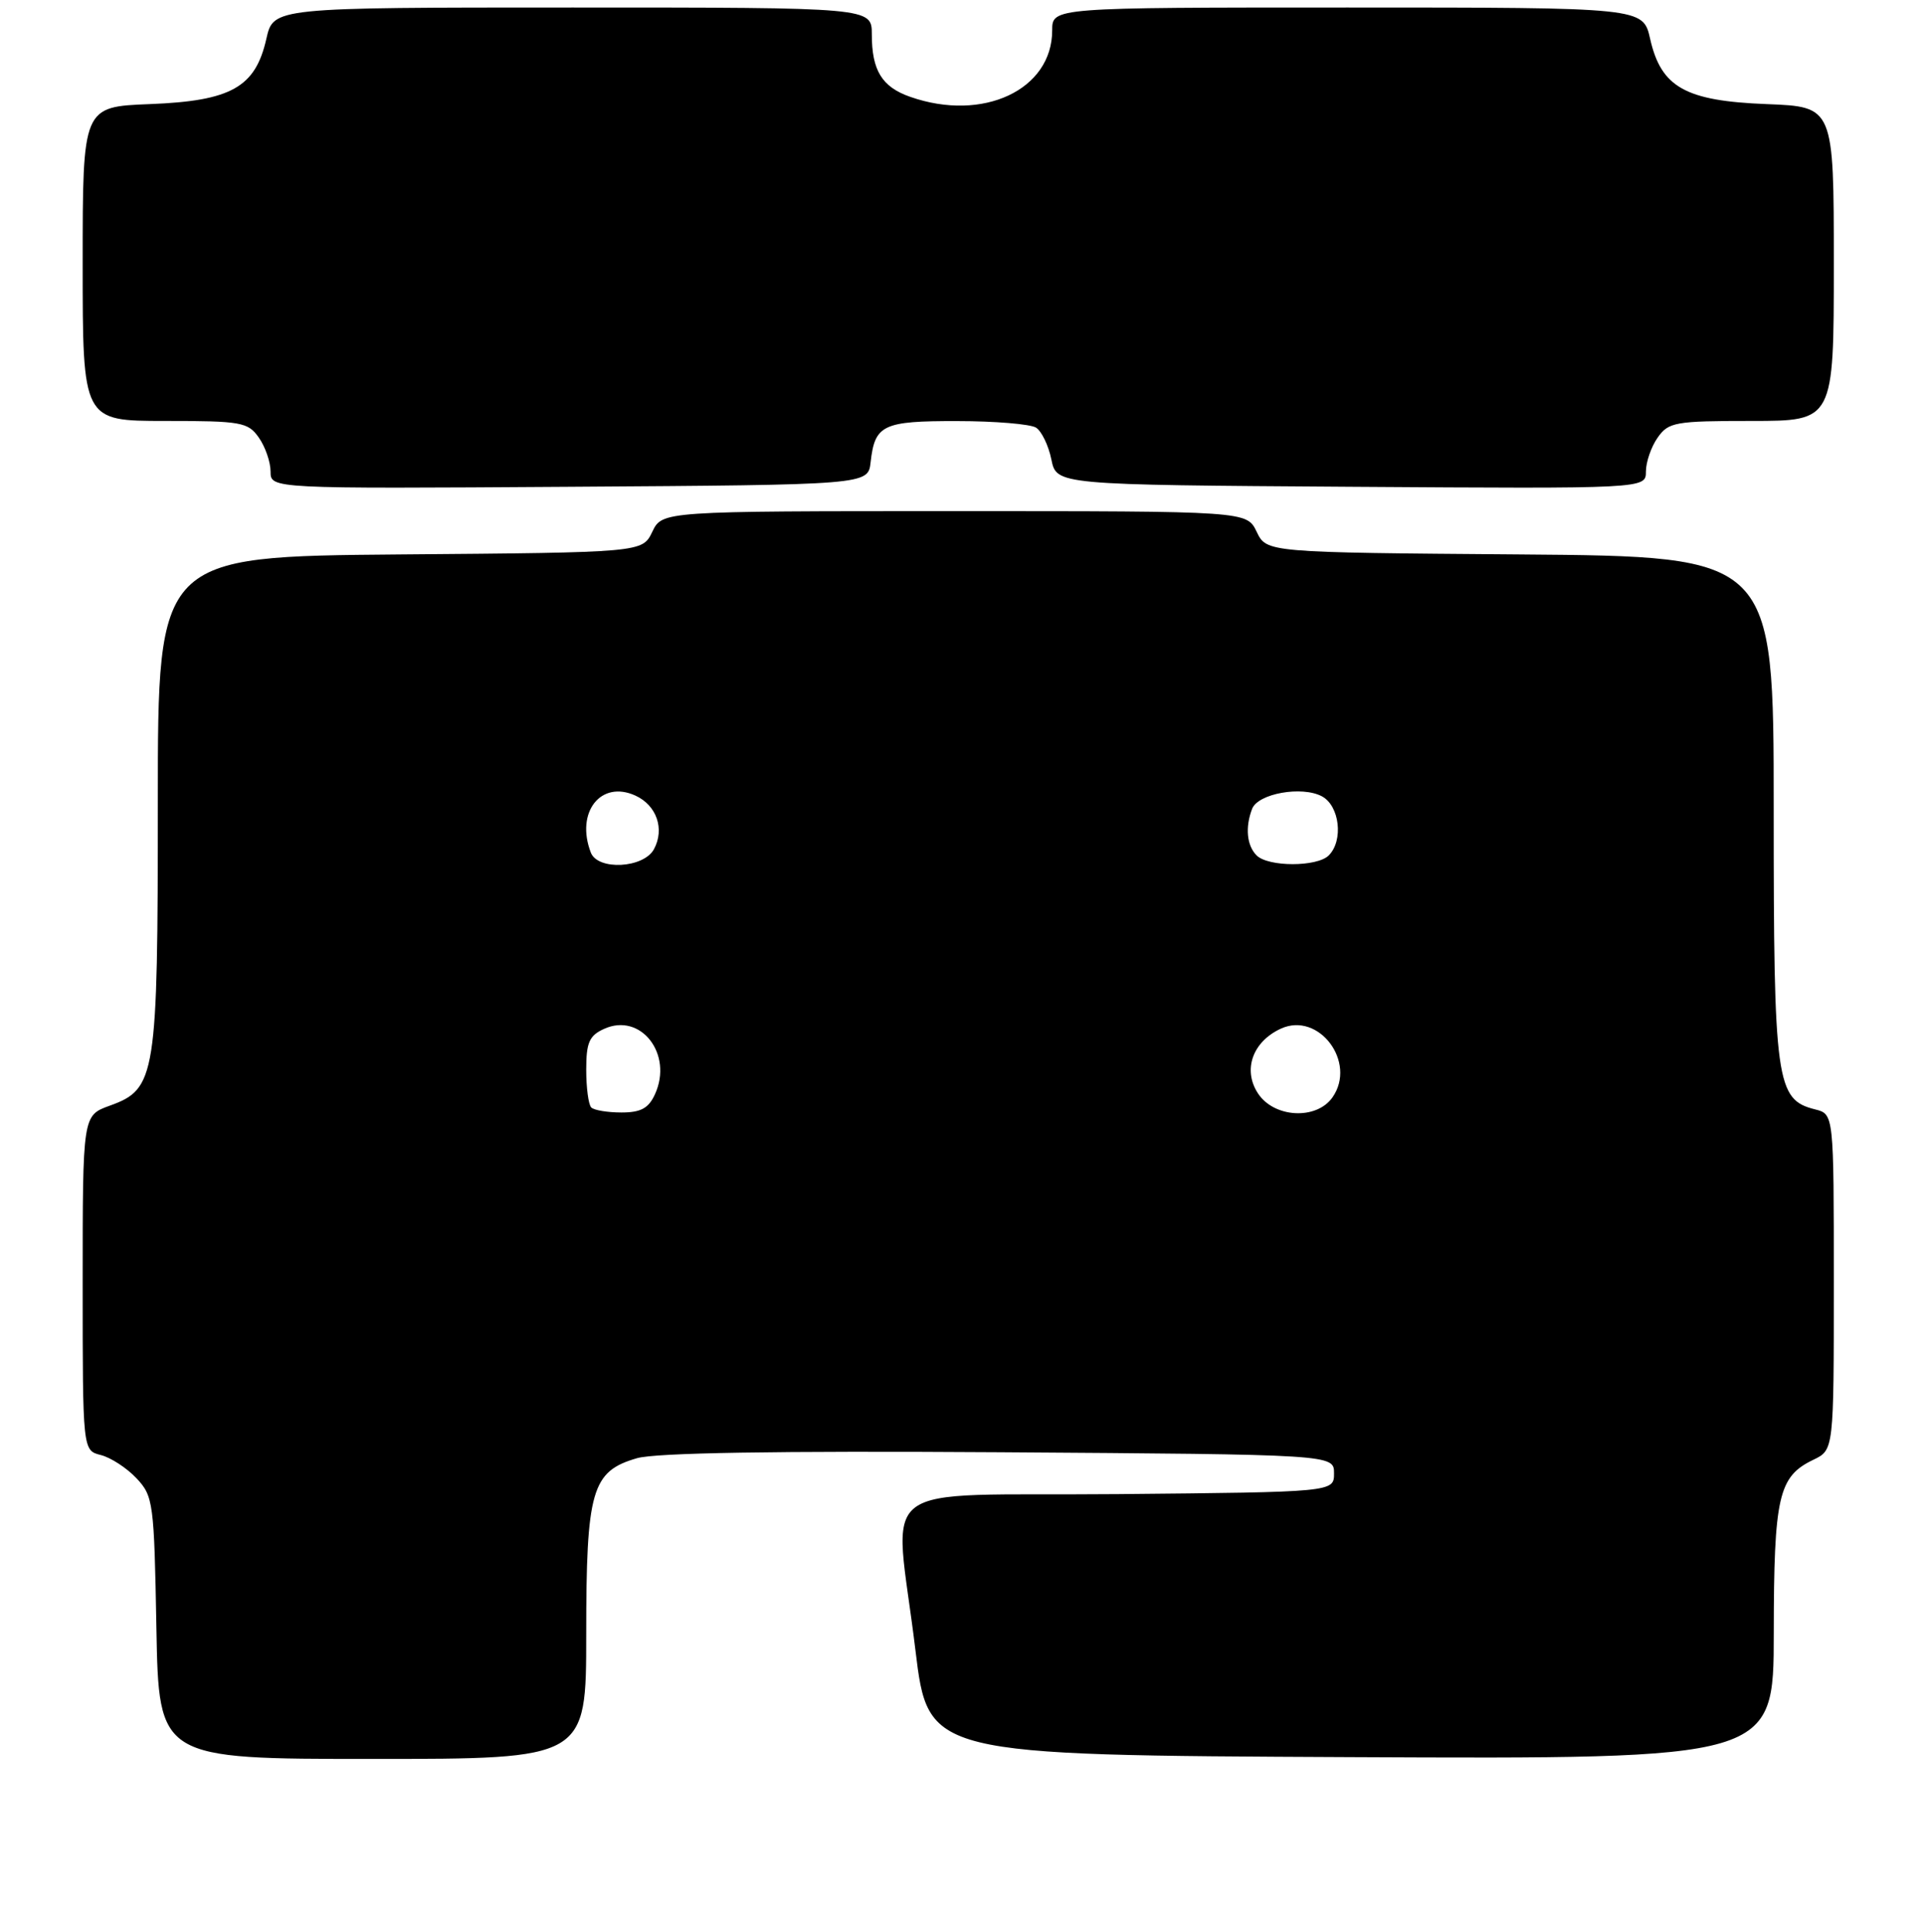 <?xml version="1.0" encoding="UTF-8" standalone="no"?>
<!DOCTYPE svg PUBLIC "-//W3C//DTD SVG 1.1//EN" "http://www.w3.org/Graphics/SVG/1.1/DTD/svg11.dtd" >
<svg xmlns="http://www.w3.org/2000/svg" xmlns:xlink="http://www.w3.org/1999/xlink" version="1.1" viewBox="0 0 256 257">
 <g >
 <path fill="currentColor"
d=" M 78.00 217.45 C 78.00 198.23 78.72 195.74 84.76 193.99 C 87.27 193.27 103.15 193.01 133.00 193.20 C 177.50 193.50 177.50 193.50 177.50 196.00 C 177.50 198.50 177.50 198.50 148.75 198.77 C 115.44 199.07 119.00 196.34 121.80 219.50 C 123.50 233.50 123.50 233.50 179.75 233.76 C 236.00 234.02 236.00 234.02 236.01 217.26 C 236.03 199.04 236.63 196.43 241.28 194.20 C 244.00 192.89 244.00 192.89 244.00 170.55 C 244.00 148.22 244.00 148.22 241.52 147.59 C 236.31 146.29 236.00 144.02 236.00 107.56 C 236.00 74.03 236.00 74.03 202.26 73.76 C 168.53 73.50 168.53 73.50 167.21 70.75 C 165.89 68.00 165.89 68.00 127.00 68.00 C 88.11 68.00 88.11 68.00 86.79 70.75 C 85.47 73.50 85.47 73.50 53.24 73.76 C 21.00 74.03 21.00 74.03 21.00 106.55 C 21.00 143.34 20.76 144.87 14.59 147.10 C 11.00 148.40 11.00 148.40 11.00 170.68 C 11.00 192.96 11.00 192.96 13.41 193.57 C 14.73 193.90 16.87 195.29 18.16 196.66 C 20.40 199.05 20.51 199.89 20.81 216.58 C 21.13 234.00 21.13 234.00 49.56 234.00 C 78.00 234.00 78.00 234.00 78.00 217.45 Z  M 115.84 61.50 C 116.40 56.50 117.45 56.00 127.37 56.02 C 132.39 56.02 137.11 56.42 137.85 56.89 C 138.59 57.36 139.51 59.26 139.89 61.12 C 140.58 64.50 140.58 64.50 179.79 64.76 C 219.00 65.02 219.00 65.02 219.00 62.73 C 219.00 61.48 219.70 59.44 220.56 58.22 C 222.00 56.16 222.88 56.00 233.06 56.00 C 244.00 56.00 244.00 56.00 244.00 35.10 C 244.00 14.20 244.00 14.20 235.07 13.85 C 224.24 13.43 221.02 11.62 219.56 5.16 C 218.62 1.00 218.62 1.00 179.31 1.00 C 140.00 1.00 140.00 1.00 140.00 4.04 C 140.00 11.95 130.80 16.27 121.13 12.89 C 117.35 11.58 116.00 9.38 116.00 4.57 C 116.00 1.00 116.00 1.00 76.19 1.00 C 36.38 1.00 36.38 1.00 35.44 5.16 C 33.98 11.62 30.76 13.43 19.93 13.85 C 11.00 14.20 11.00 14.20 11.00 35.10 C 11.00 56.00 11.00 56.00 21.94 56.00 C 32.12 56.00 33.00 56.16 34.44 58.22 C 35.30 59.44 36.00 61.48 36.00 62.73 C 36.00 65.02 36.00 65.02 75.75 64.76 C 115.50 64.50 115.50 64.50 115.84 61.50 Z  M 78.67 147.33 C 78.30 146.97 78.00 144.71 78.00 142.31 C 78.00 138.70 78.40 137.77 80.37 136.88 C 85.25 134.65 89.59 140.22 87.15 145.57 C 86.30 147.44 85.27 148.00 82.69 148.00 C 80.84 148.00 79.03 147.70 78.67 147.33 Z  M 167.38 145.46 C 165.33 142.33 166.66 138.57 170.44 136.84 C 175.48 134.55 180.56 141.32 177.30 145.98 C 175.17 149.03 169.52 148.73 167.38 145.46 Z  M 78.61 113.42 C 76.55 108.06 79.94 103.74 84.54 105.84 C 87.37 107.13 88.46 110.27 87.02 112.96 C 85.66 115.51 79.54 115.84 78.61 113.42 Z  M 167.20 113.80 C 165.89 112.49 165.66 110.06 166.60 107.61 C 167.38 105.56 173.23 104.52 175.89 105.94 C 178.25 107.20 178.78 111.82 176.80 113.80 C 175.25 115.35 168.75 115.35 167.20 113.80 Z "/>
</g>
</svg>
